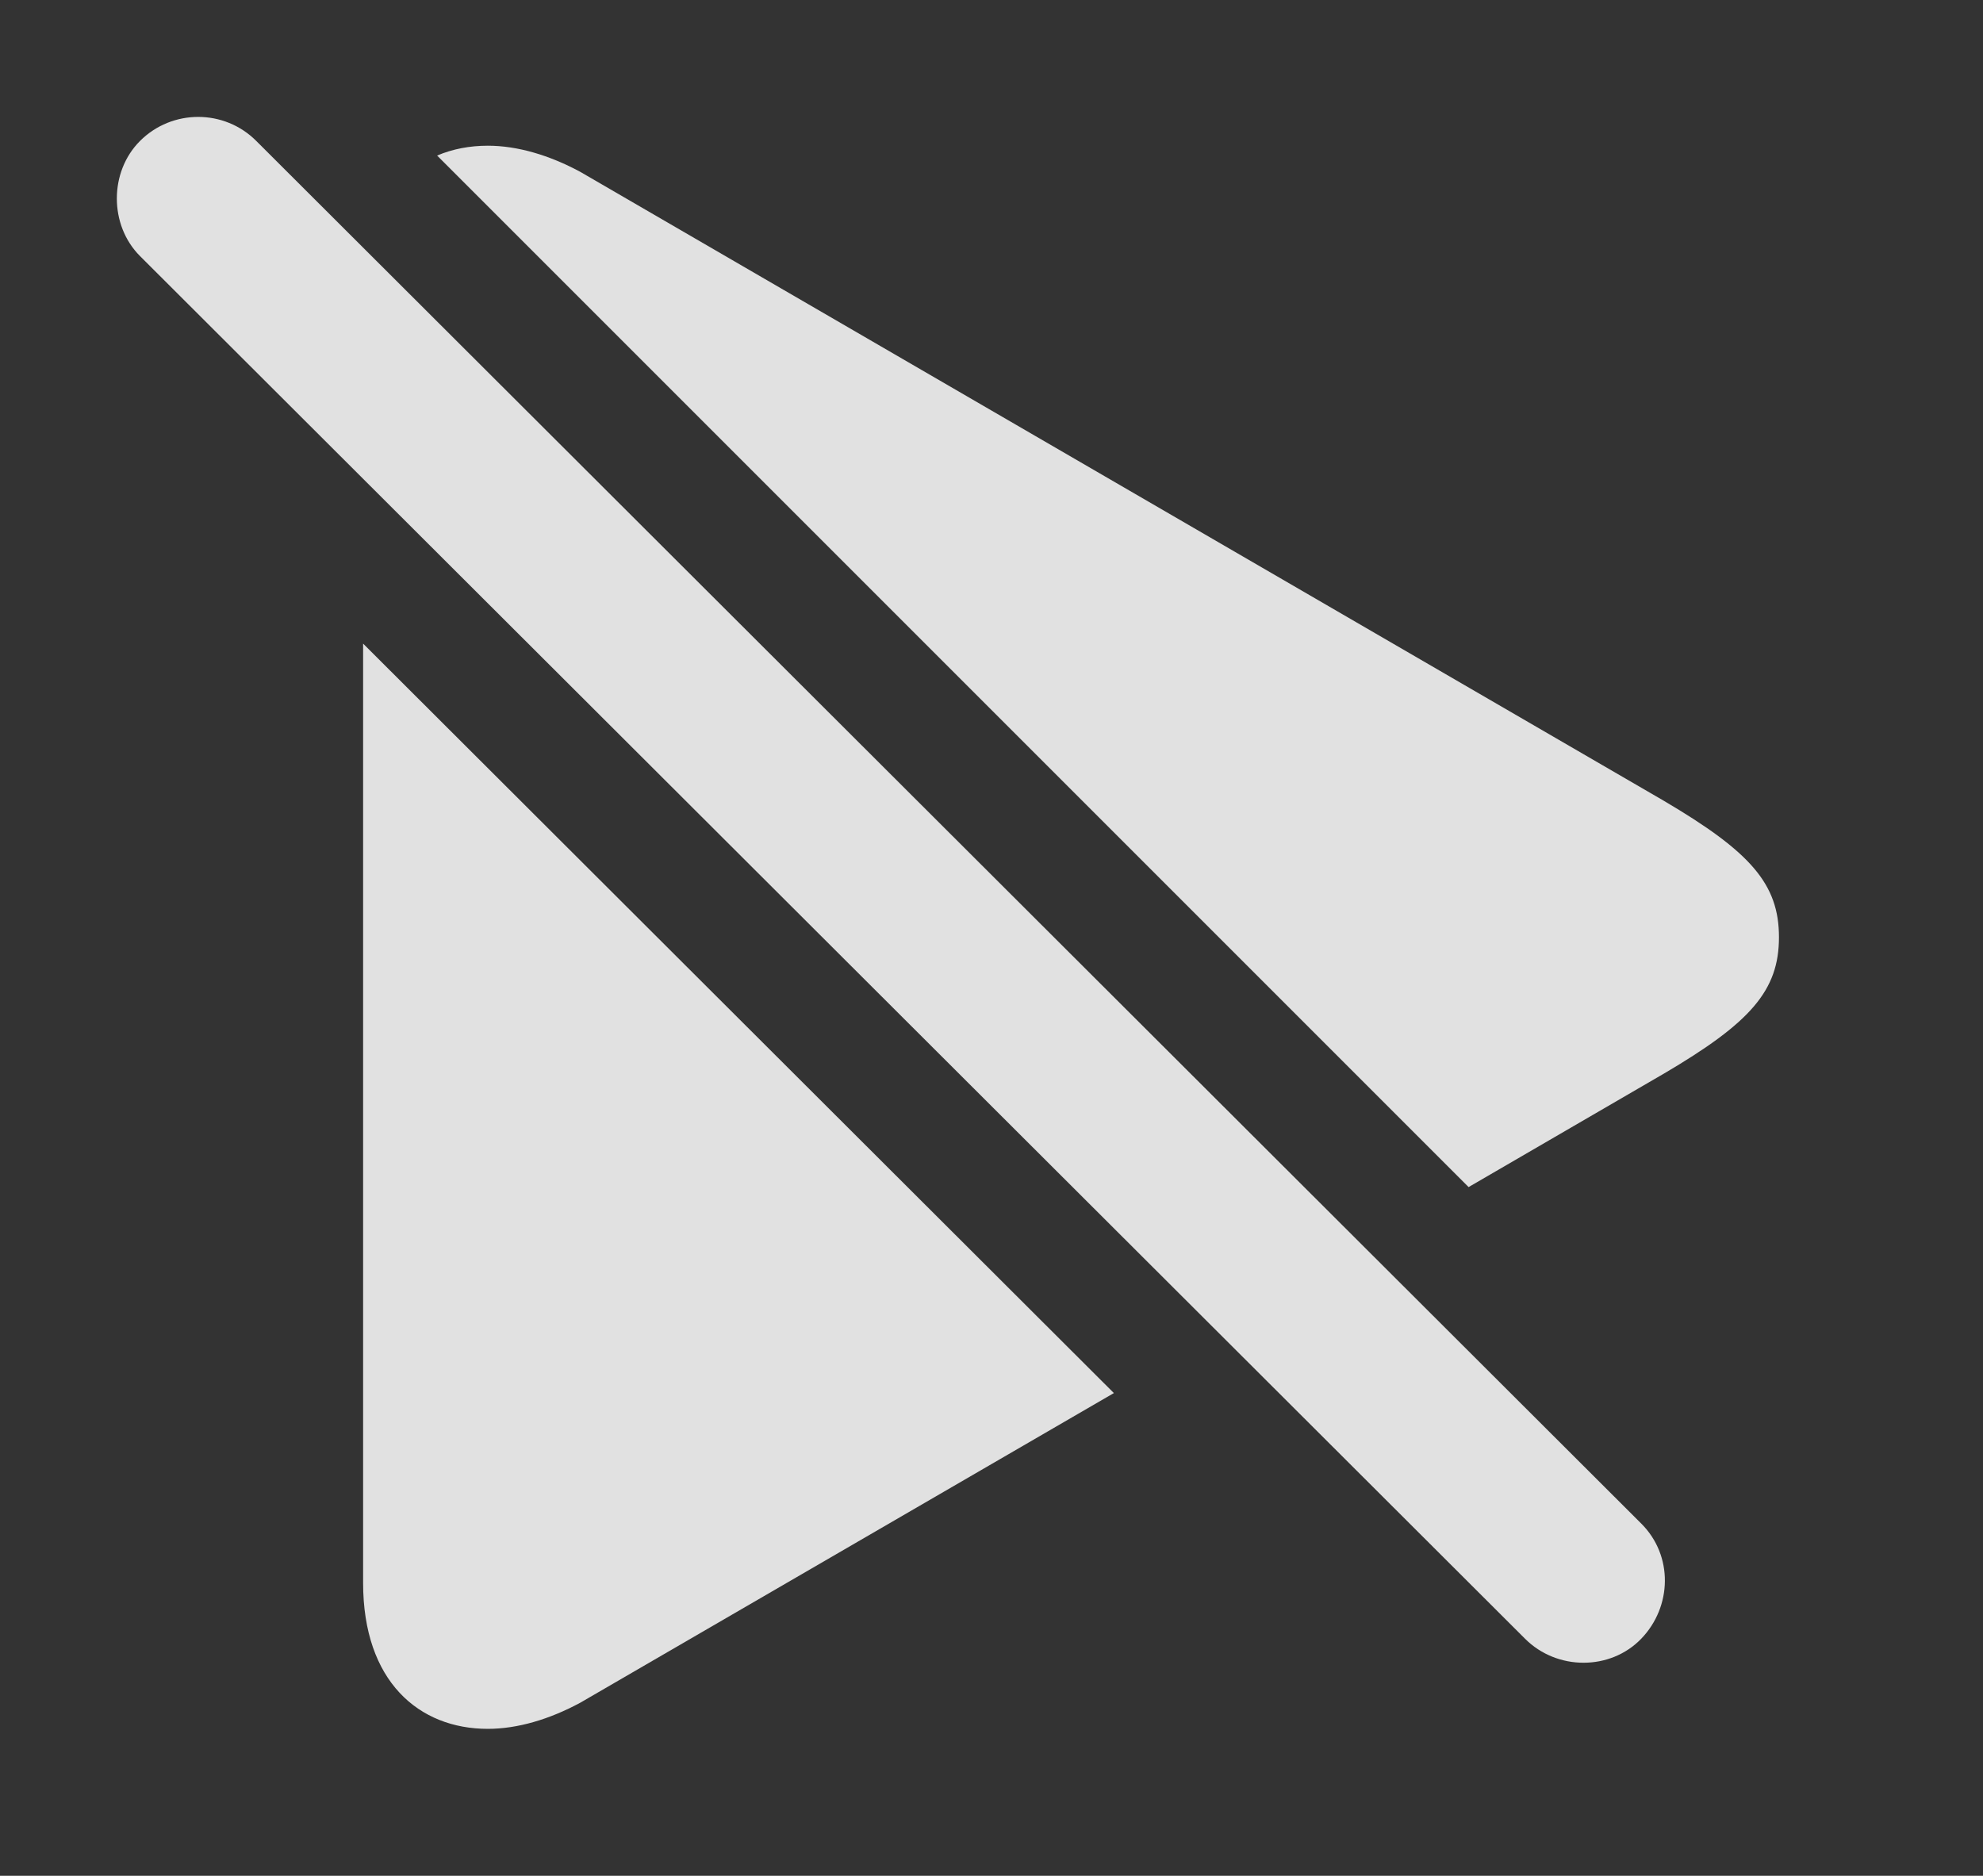 <?xml version="1.0" encoding="UTF-8"?>
<!--Generator: Apple Native CoreSVG 326-->
<!DOCTYPE svg
PUBLIC "-//W3C//DTD SVG 1.1//EN"
       "http://www.w3.org/Graphics/SVG/1.1/DTD/svg11.dtd">
<svg version="1.1" xmlns="http://www.w3.org/2000/svg" xmlns:xlink="http://www.w3.org/1999/xlink" viewBox="0 0 16.318 15.435">
 <rect x="0" y="0" width="16.318" height="15.435" fill="#333333" stroke="none"/>
 <g>
  <rect height="15.435" opacity="0" width="16.318" x="0" y="0"/>
  <path d="M9.166 11.463L4.775 14.011C4.521 14.148 4.258 14.226 4.014 14.226C3.447 14.226 2.988 13.835 2.988 13.025L2.988 5.296ZM4.775 1.414L13.691 6.589C14.404 7.009 14.639 7.273 14.639 7.712C14.639 8.152 14.404 8.416 13.691 8.835L12.085 9.768L3.597 1.28C3.724 1.226 3.865 1.199 4.014 1.199C4.258 1.199 4.521 1.277 4.775 1.414Z" fill="white" fill-opacity="0.85"/>
  <path d="M12.549 13.484C12.812 13.748 13.252 13.748 13.506 13.484C13.76 13.22 13.77 12.8 13.506 12.537L2.109 1.16C1.846 0.896 1.416 0.896 1.152 1.16C0.898 1.414 0.898 1.853 1.152 2.107Z" fill="white" fill-opacity="0.85"/>
 </g>
</svg>

